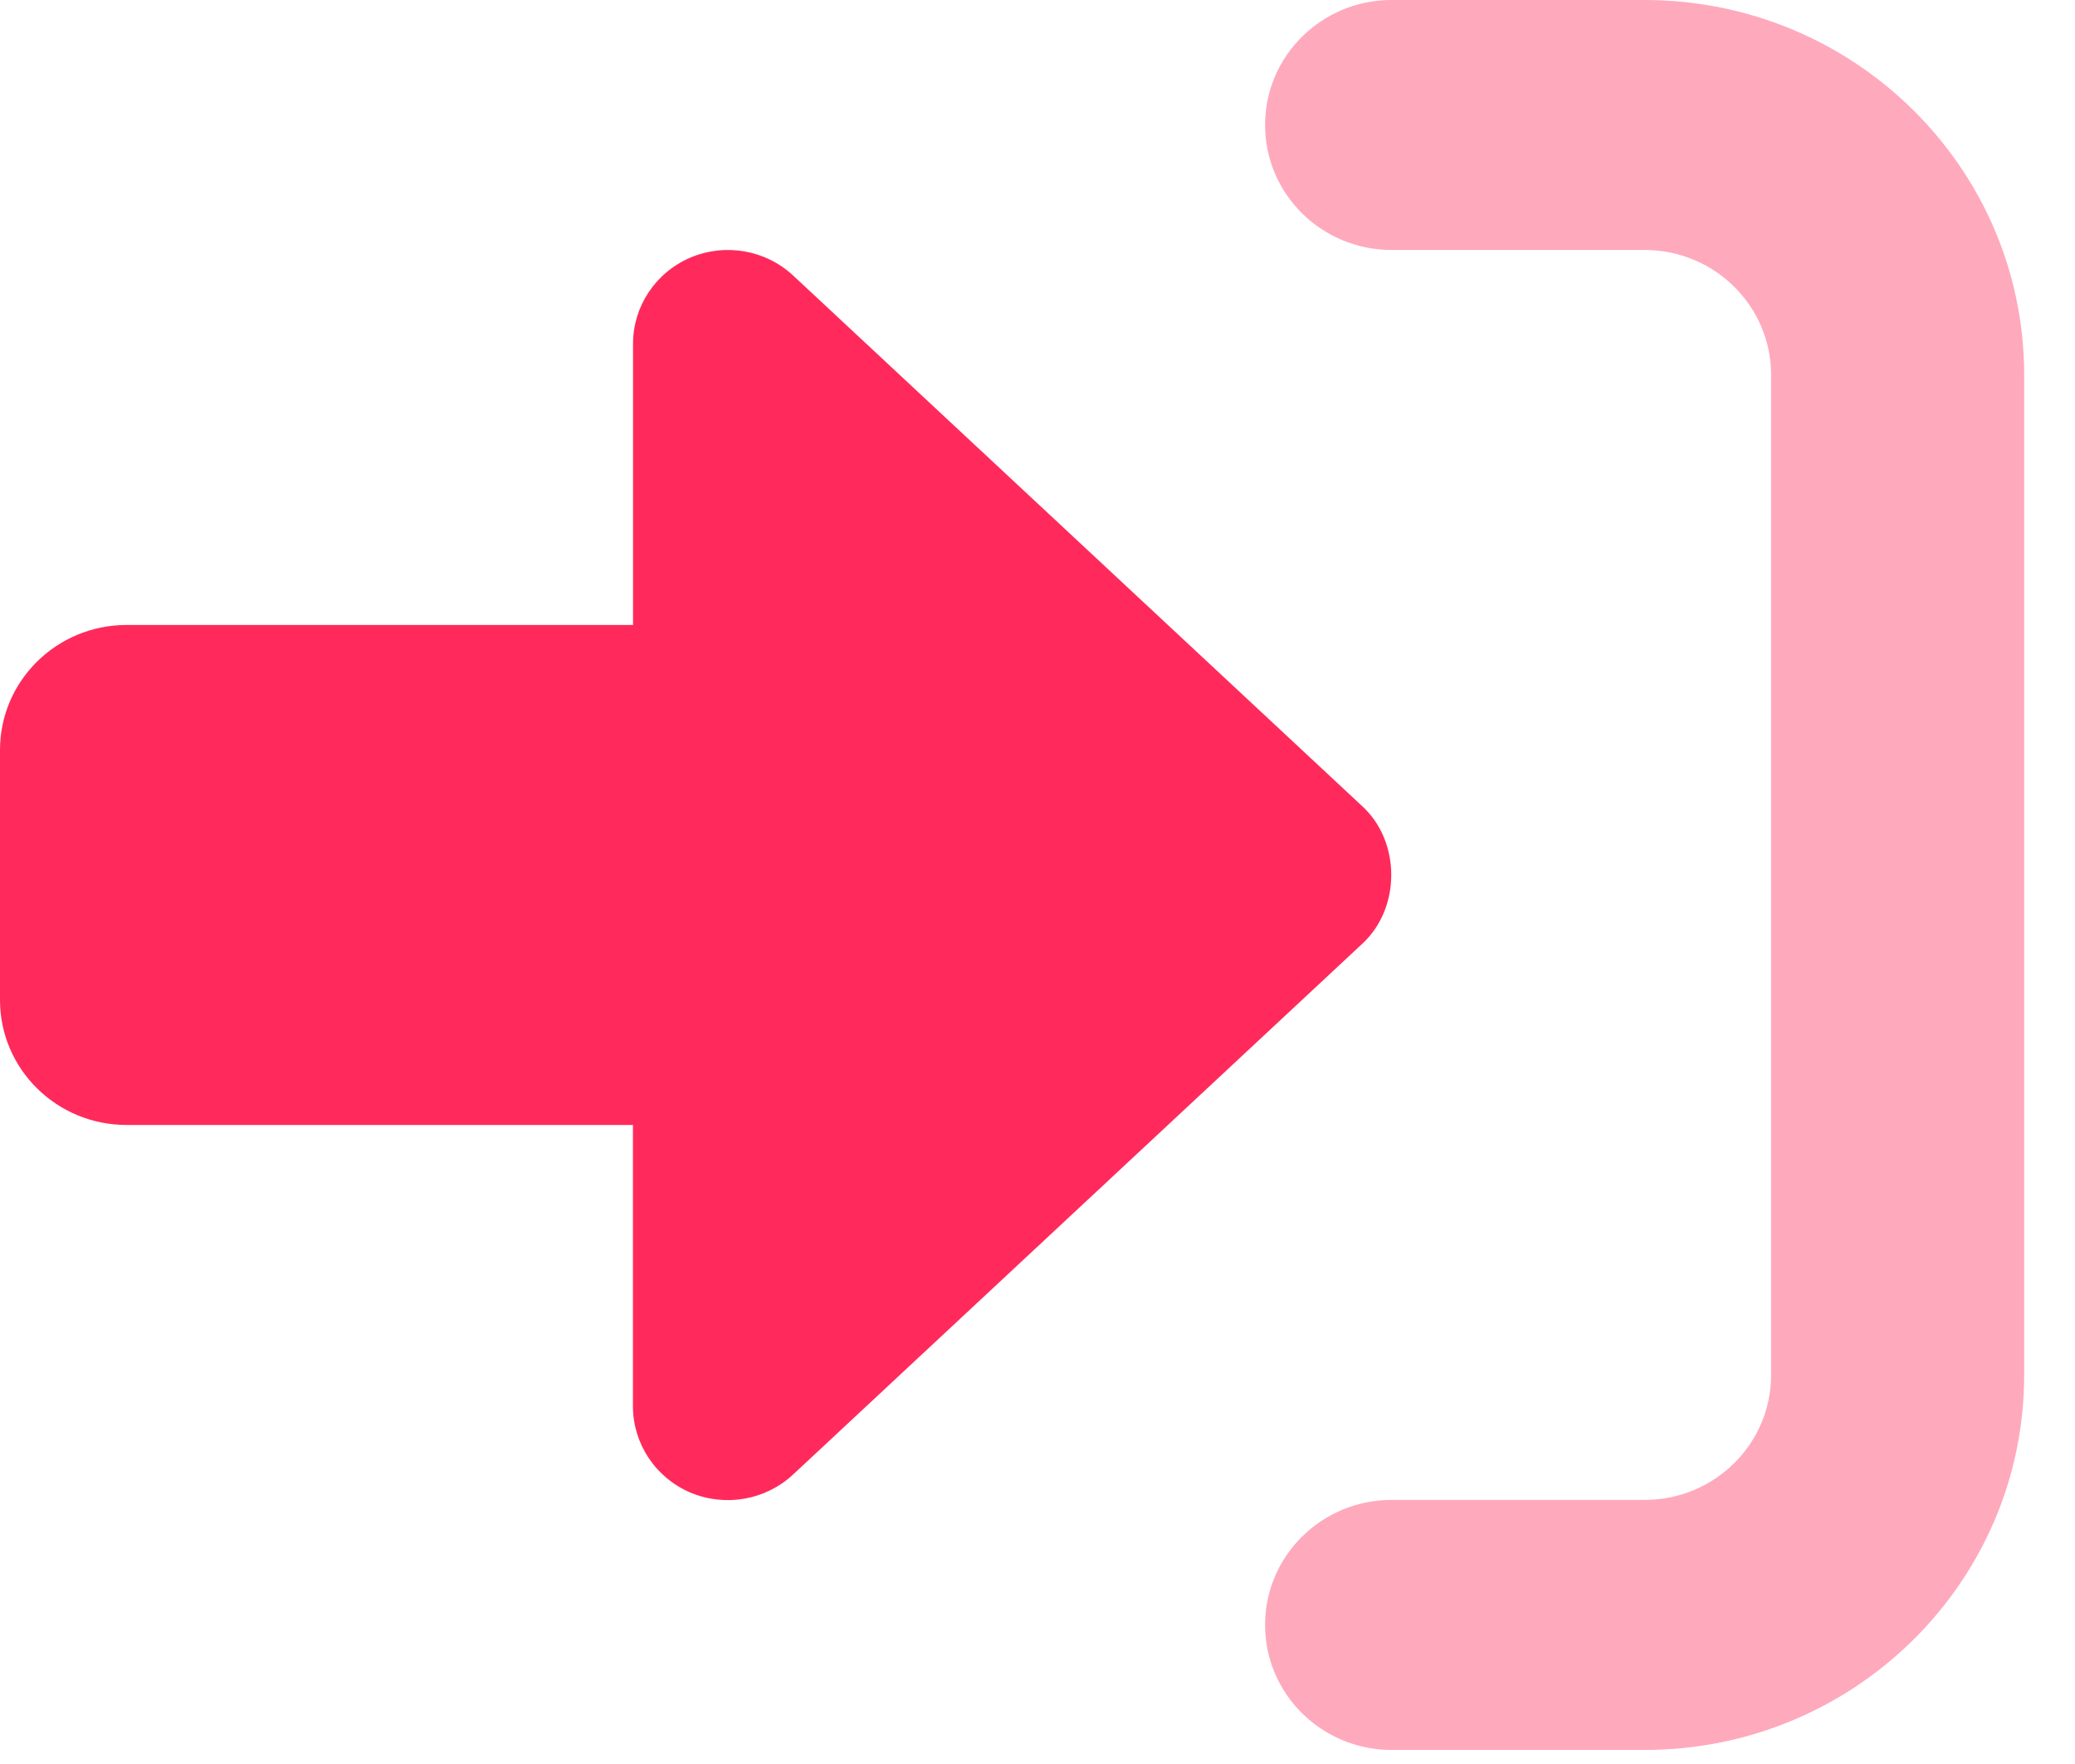 <svg width="40" height="34" viewBox="0 0 40 34" fill="none" xmlns="http://www.w3.org/2000/svg">
<path d="M26.27 18.182L15.288 28.421C14.756 28.916 13.977 29.051 13.306 28.767C12.636 28.481 12.201 27.826 12.201 27.103V21.683H2.44C1.092 21.683 0 20.606 0 19.273V14.455C0 13.125 1.092 12.046 2.44 12.046H12.203V6.625C12.203 5.904 12.638 5.251 13.309 4.965C13.98 4.681 14.759 4.816 15.29 5.311L26.272 15.55C27.002 16.232 27.002 17.497 26.27 18.182Z" fill="#ff2a5b"/>
<path opacity="0.4" d="M31.703 0H26.826C25.479 0 24.387 1.079 24.387 2.409C24.387 3.74 25.479 4.818 26.826 4.818H31.703C33.05 4.818 34.142 5.897 34.142 7.228V26.501C34.142 27.831 33.05 28.91 31.703 28.91H26.826C25.479 28.91 24.387 29.989 24.387 31.319C24.387 32.65 25.479 33.729 26.826 33.729H31.703C35.744 33.729 39.02 30.493 39.02 26.501V7.228C39.02 3.236 35.743 0 31.703 0Z" fill="#ff2a5b"/>
</svg>

